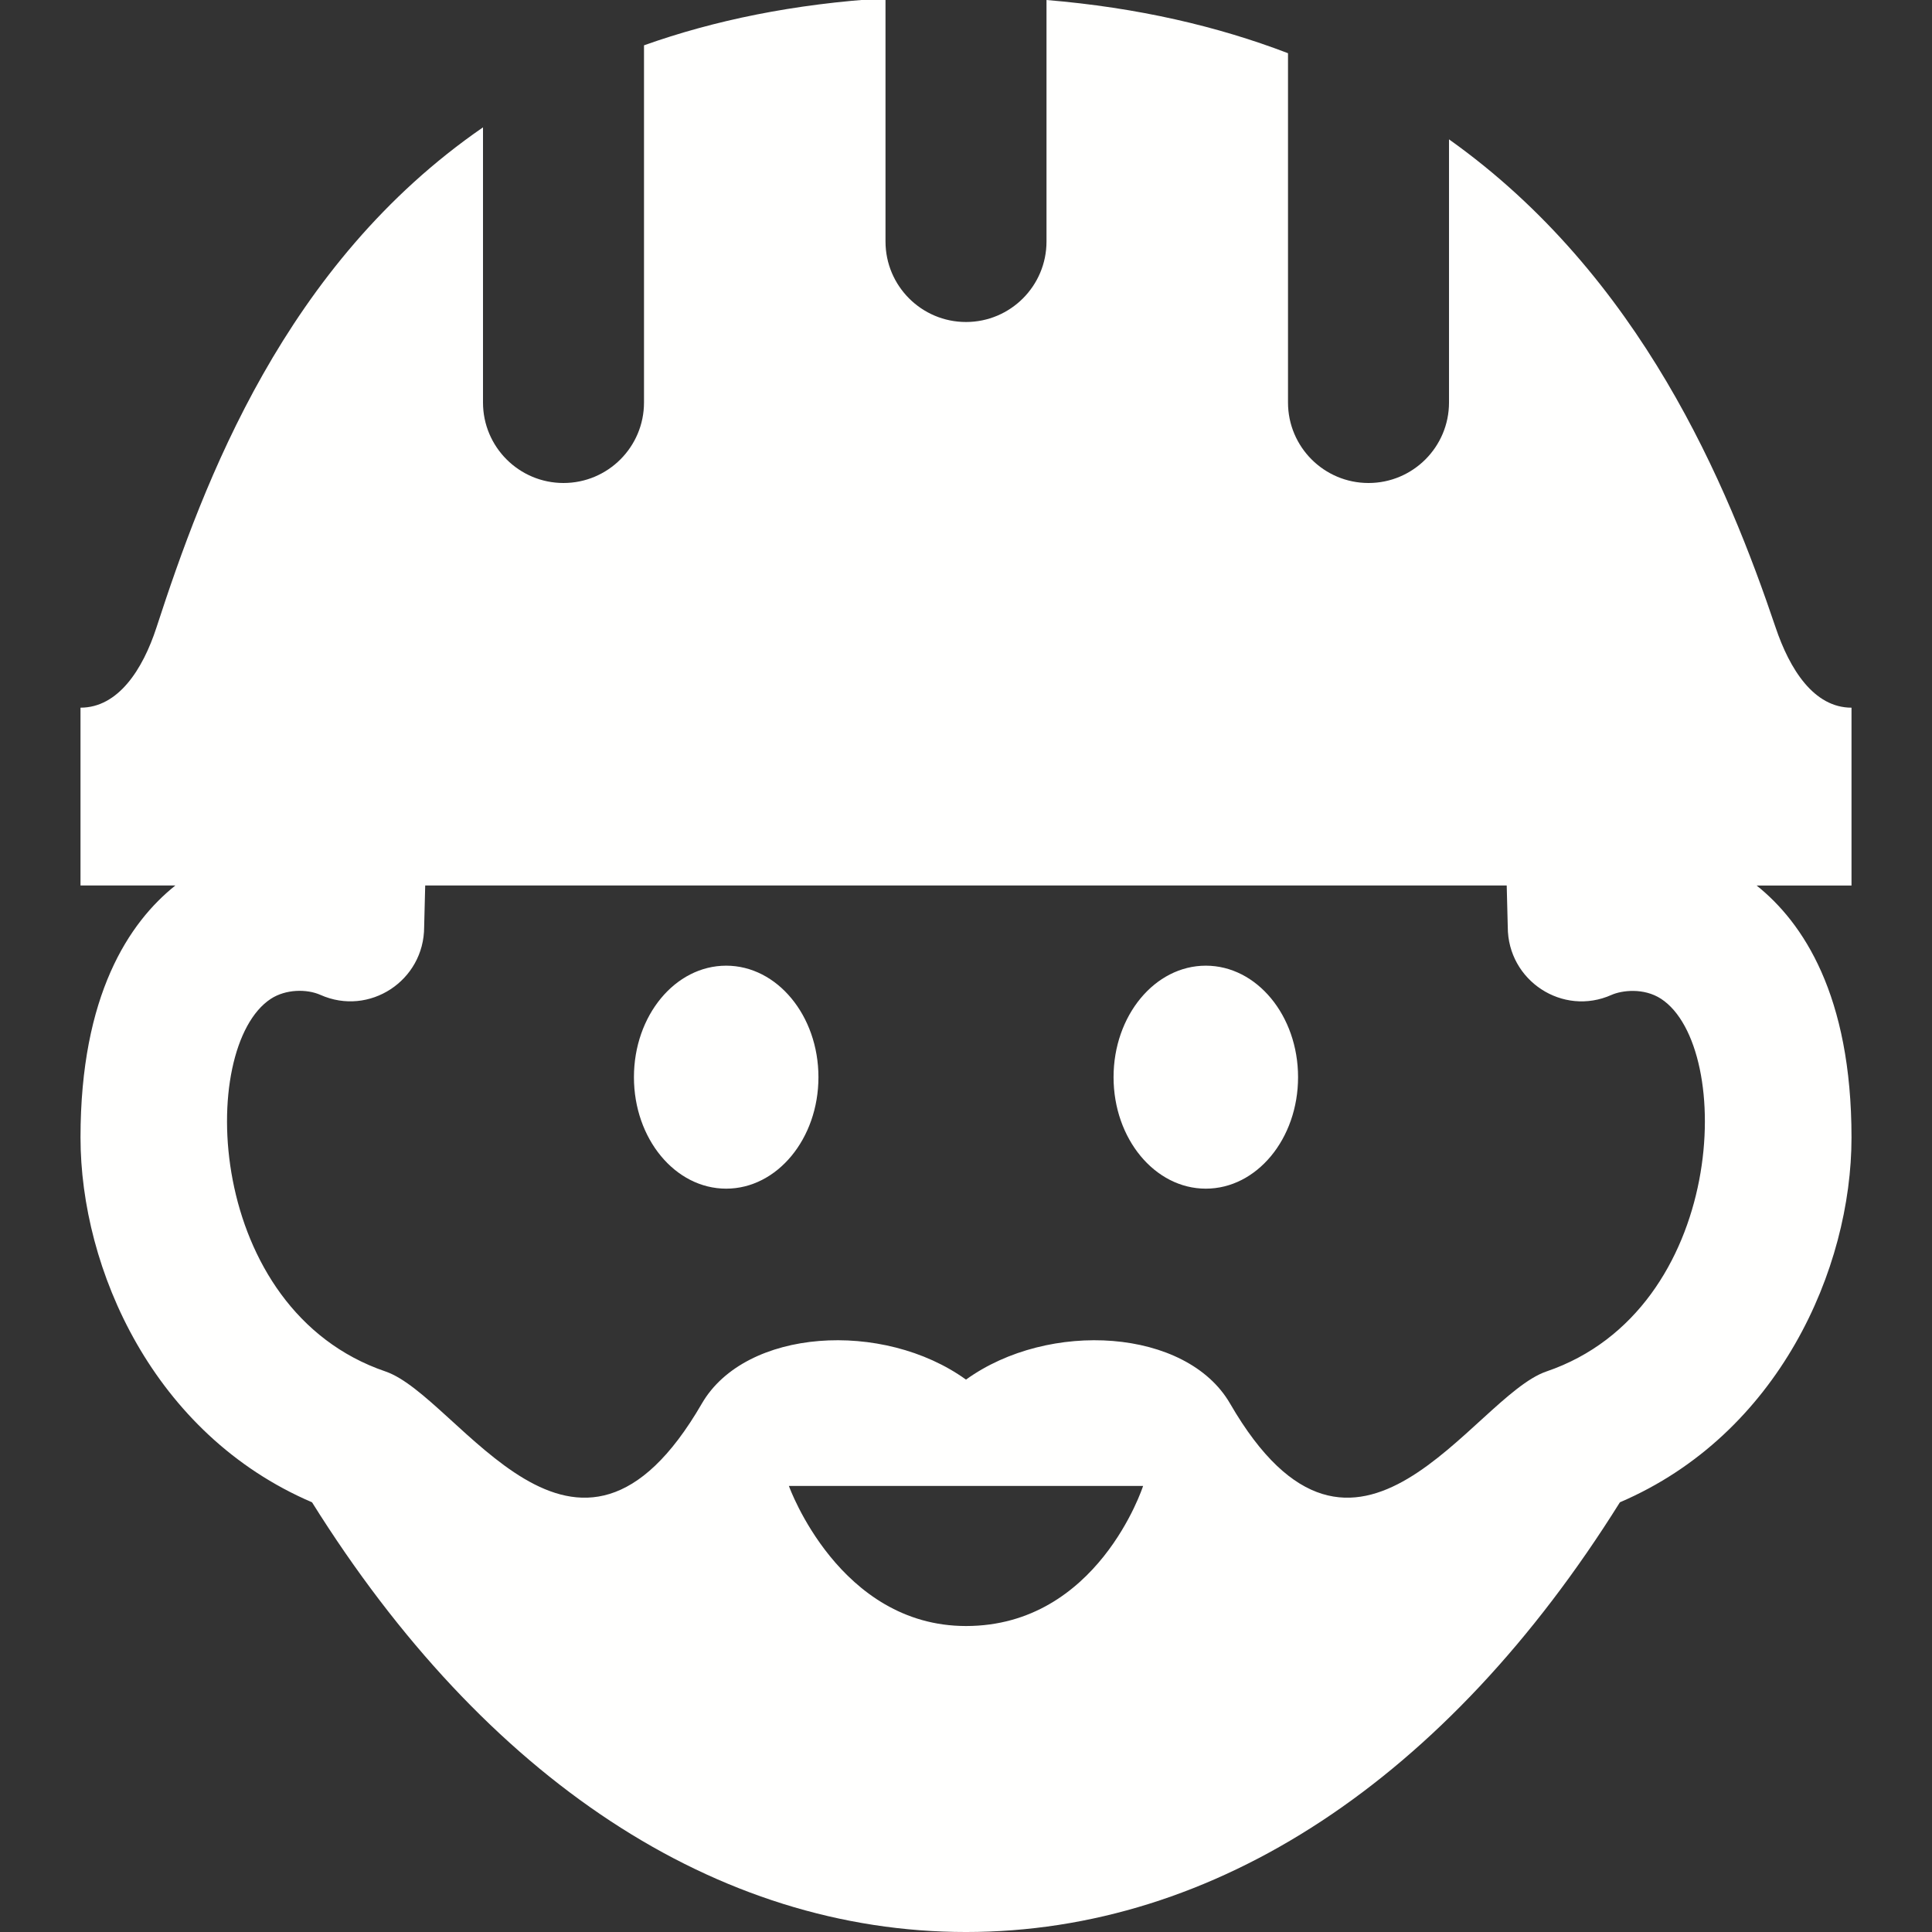 <svg width="24" height="24" xmlns="http://www.w3.org/2000/svg" fill-rule="evenodd" clip-rule="evenodd"  fill="#fffffe"><rect width="100%" height="100%" fill="#333333" stroke="none"/><path d="M2.178 11h-1.178v-2.209c.468 0 .774-.474.944-.997.587-1.803 1.59-4.513 4.056-6.212v3.418c0 .552.448 1 1 1s1-.448 1-1v-4.437c.868-.309 1.861-.516 3-.585v3.022c0 .552.448 1 1 1s1-.448 1-1v-3c1.134.094 2.128.327 3 .661v4.339c0 .552.448 1 1 1s1-.448 1-1v-3.269c2.391 1.7 3.463 4.304 4.057 6.063.175.52.475.997.943.997v2.209h-1.179c.575.459 1.179 1.36 1.179 3.131 0 1.63-.904 3.686-2.877 4.531-2.153 3.445-5.027 5.338-8.123 5.338-3.096 0-5.97-1.893-8.124-5.338-1.973-.845-2.876-2.901-2.876-4.531 0-1.771.603-2.672 1.178-3.131zm12.022 7.459h-4.4c.004.012.626 1.74 2.2 1.74 1.634 0 2.196-1.728 2.2-1.74zm4.517-7.459h-13.435l-.013.515c0 .668-.682 1.114-1.288.844-.169-.075-.43-.073-.617.049-.917.601-.819 3.864 1.425 4.629.916.313 2.364 3.103 3.93.398.542-.934 2.251-1.039 3.281-.297 1.029-.742 2.739-.637 3.28.297 1.566 2.705 3.014-.085 3.93-.398 2.244-.765 2.342-4.028 1.425-4.629-.215-.14-.487-.106-.616-.049-.606.271-1.289-.176-1.289-.844l-.013-.515zm-9.696.996c-.634 0-1.146.62-1.146 1.385s.512 1.385 1.146 1.385c.632 0 1.146-.62 1.146-1.385s-.514-1.385-1.146-1.385zm7.104 1.385c0 .765-.513 1.385-1.146 1.385-.633 0-1.146-.62-1.146-1.385s.513-1.385 1.146-1.385c.633 0 1.146.62 1.146 1.385z"/></svg>
